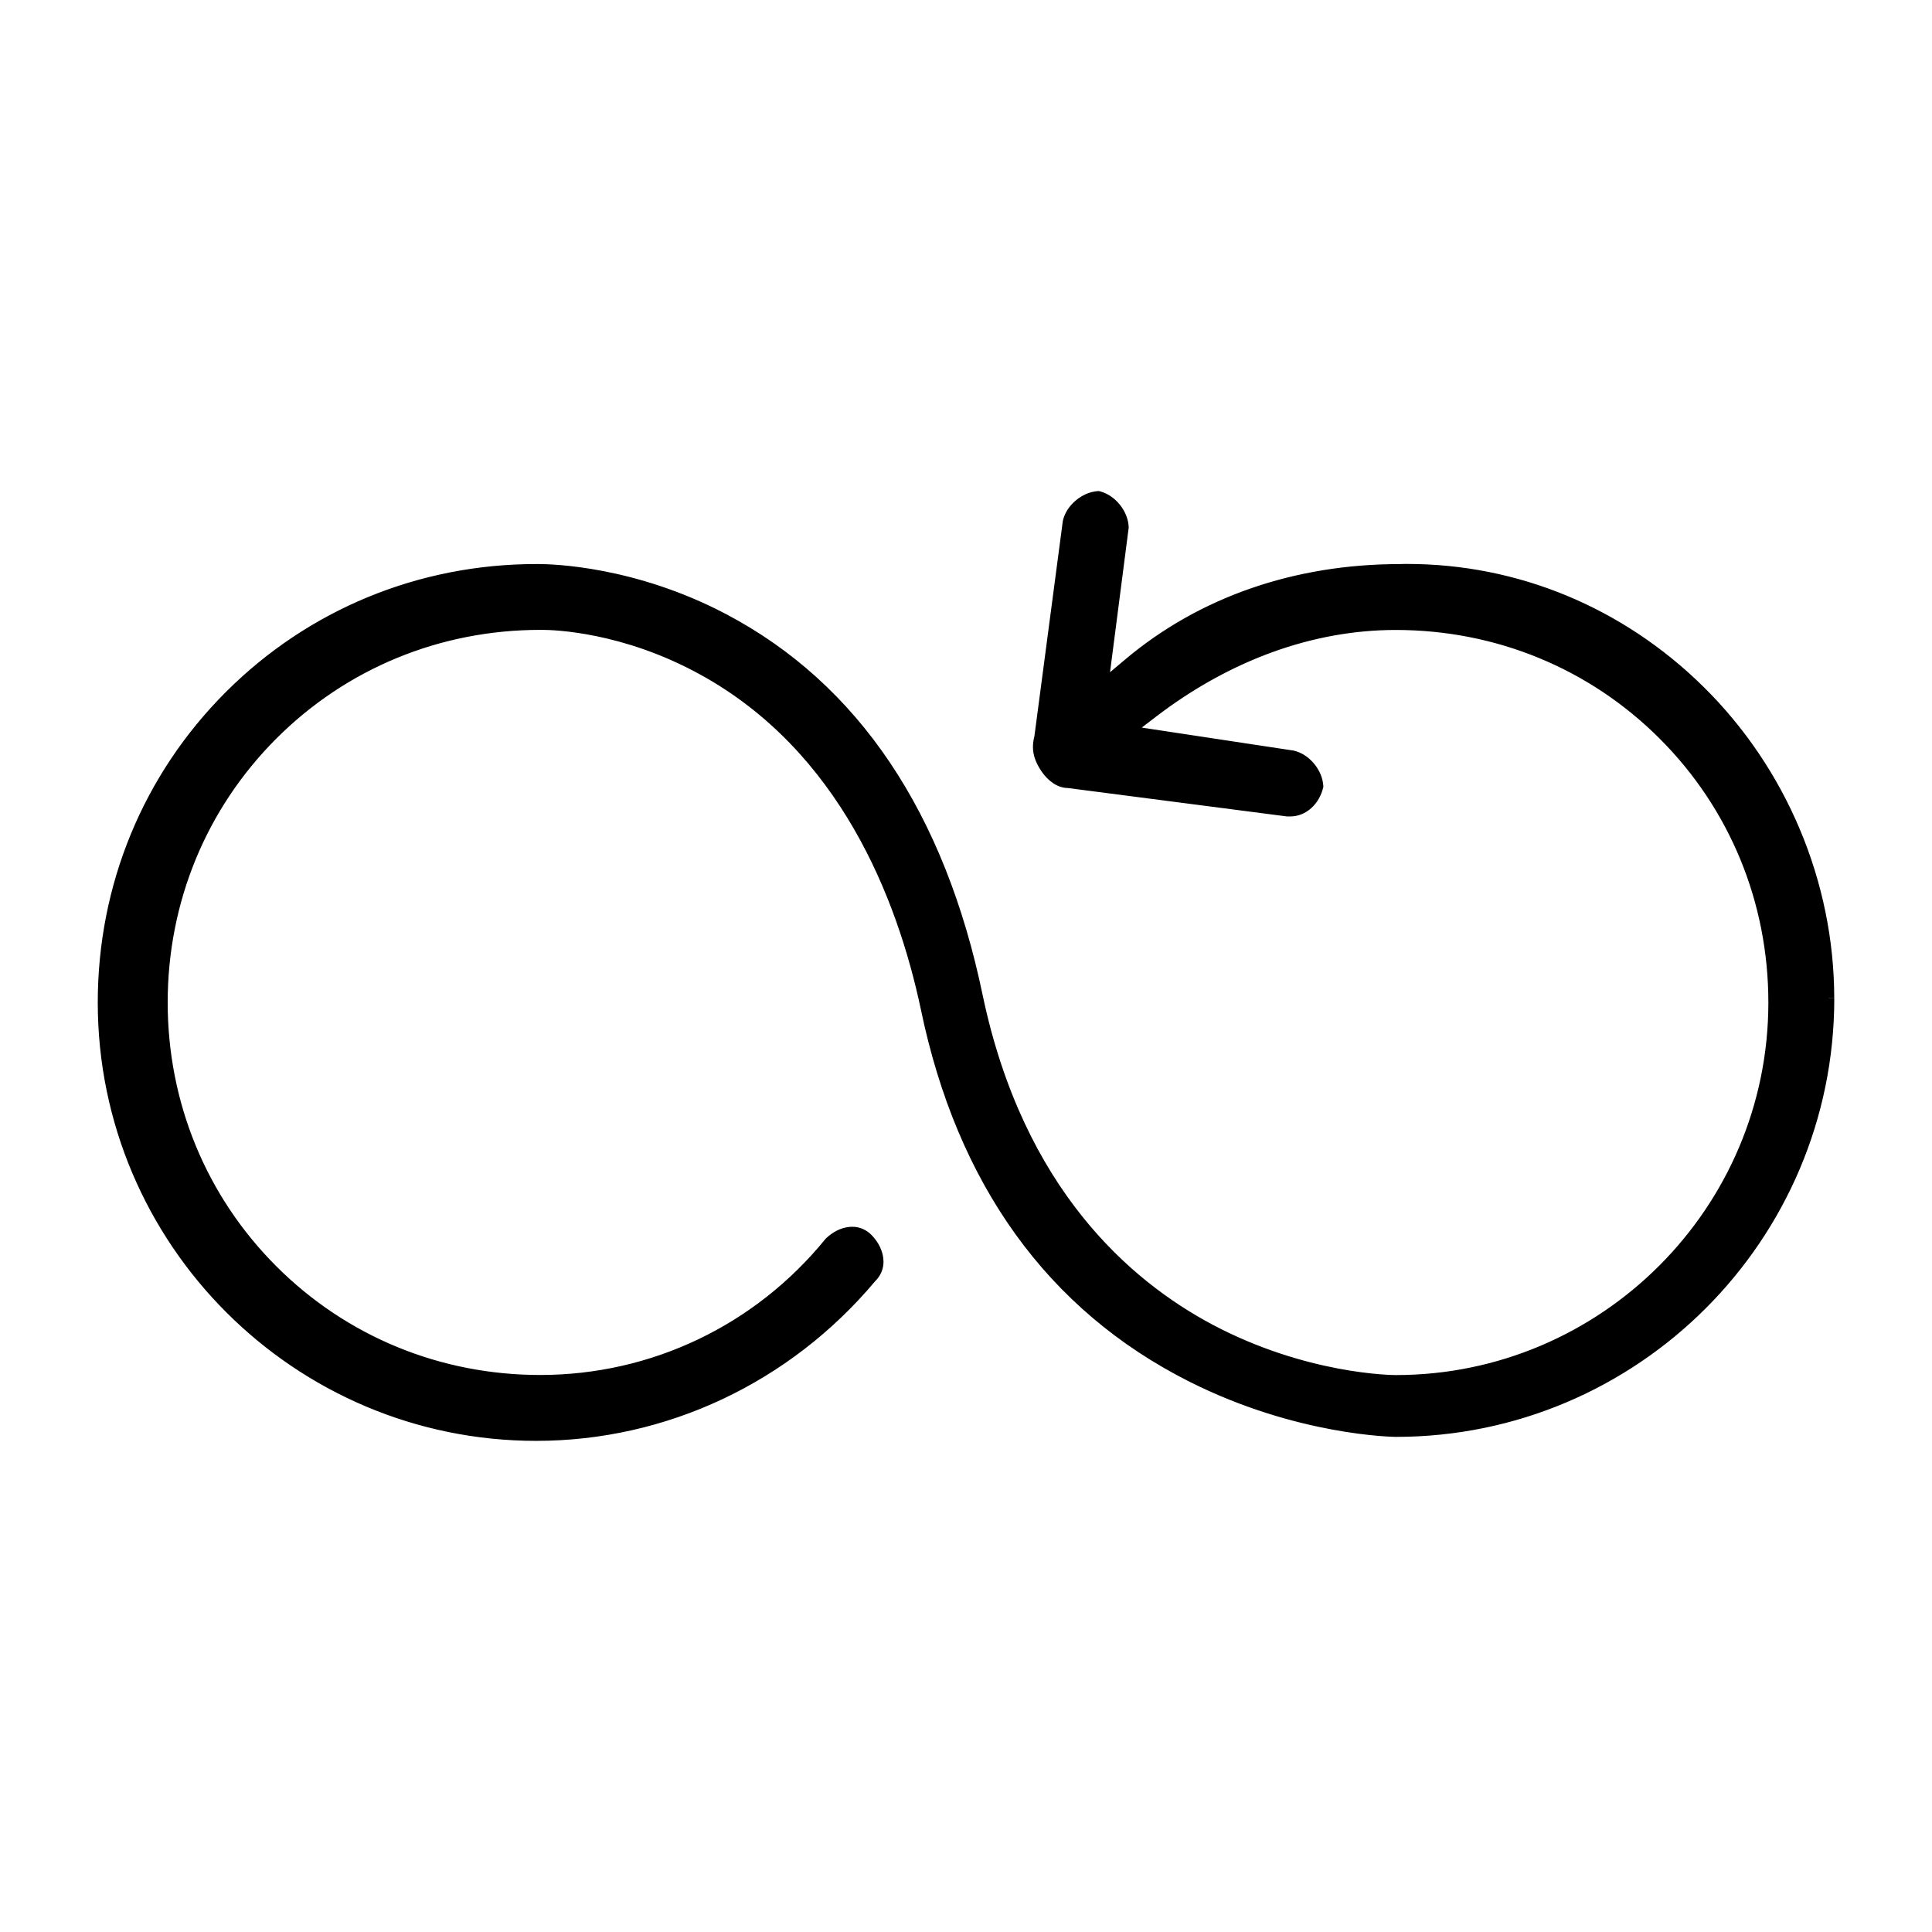 <?xml version="1.0" encoding="UTF-8" standalone="no"?>
<!-- Created with Inkscape (http://www.inkscape.org/) -->

<svg
   xmlns:dc="http://purl.org/dc/elements/1.1/"
   xmlns:cc="http://creativecommons.org/ns#"
   xmlns:rdf="http://www.w3.org/1999/02/22-rdf-syntax-ns#"
   xmlns:svg="http://www.w3.org/2000/svg"
   xmlns="http://www.w3.org/2000/svg"
   xmlns:sodipodi="http://sodipodi.sourceforge.net/DTD/sodipodi-0.dtd"
   xmlns:inkscape="http://www.inkscape.org/namespaces/inkscape"
   width="60mm"
   height="60mm"
   viewBox="0 0 60 60"
   version="1.1"
   id="svg5046"
   inkscape:version="0.92.5 (2060ec1f9f, 2020-04-08)"
   sodipodi:docname="economia-circolare.svg">
  <defs
     id="defs5040" />
  <sodipodi:namedview
     id="base"
     pagecolor="#ffffff"
     bordercolor="#666666"
     borderopacity="1.0"
     inkscape:pageopacity="0.0"
     inkscape:pageshadow="2"
     inkscape:zoom="0.35"
     inkscape:cx="-409.51827"
     inkscape:cy="-224.25678"
     inkscape:document-units="mm"
     inkscape:current-layer="layer1"
     showgrid="false"
     fit-margin-top="0"
     fit-margin-left="0"
     fit-margin-right="0"
     fit-margin-bottom="0"
     inkscape:window-width="1920"
     inkscape:window-height="1055"
     inkscape:window-x="0"
     inkscape:window-y="0"
     inkscape:window-maximized="1" />
  <g
     inkscape:label="Livello 1"
     inkscape:groupmode="layer"
     id="layer1"
     transform="translate(-49.387,-29.499)">
    <path
       d="m 106.175,60.506 c 0,-3.564 -1.465,-7.05 -4.019,-9.561 -2.519,-2.477 -5.82,-3.811 -9.287,-3.752 -3.245,0 -6.157,1.012 -8.43,2.925 l -0.812,0.684 0.636,-4.927 c -0.013,-0.416 -0.359,-0.844 -0.761,-0.947 -0.42,0.022 -0.848,0.38 -0.937,0.788 l -0.883,6.683 -0.006,0.023 c -0.083,0.333 -0.029,0.594 0.195,0.93 0.181,0.271 0.441,0.445 0.664,0.445 l 0.053,0.004 6.774,0.878 h 0.099 c 0.39,0 0.74,-0.317 0.845,-0.76 -0.022,-0.421 -0.381,-0.852 -0.792,-0.938 l -5.107,-0.774 0.773,-0.591 c 2.335,-1.786 4.947,-2.729 7.555,-2.729 3.156,0 6.11,1.217 8.32,3.427 2.21,2.21 3.427,5.165 3.427,8.32 0,6.477 -5.269,11.747 -11.747,11.747 -0.114,0 -2.82,-0.018 -5.782,-1.591 -2.588,-1.374 -5.94,-4.28 -7.215,-10.322 -1.172,-5.654 -3.826,-9.604 -7.889,-11.742 -2.788,-1.467 -5.323,-1.531 -5.738,-1.531 -0.037,0 -0.057,3.52e-4 -0.059,0 h -0.013 c -3.605,0 -6.984,1.394 -9.514,3.925 -2.531,2.53 -3.924,5.909 -3.924,9.514 0,7.41 6.029,13.439 13.439,13.439 3.991,0 7.777,-1.782 10.388,-4.89 l 0.024,-0.026 c 0.345,-0.346 0.198,-0.854 -0.126,-1.179 -0.151,-0.151 -0.336,-0.218 -0.548,-0.196 -0.212,0.021 -0.436,0.133 -0.616,0.308 -2.217,2.727 -5.494,4.29 -8.995,4.29 -3.156,0 -6.11,-1.217 -8.32,-3.427 -2.209,-2.21 -3.427,-5.165 -3.427,-8.32 0,-3.156 1.217,-6.11 3.427,-8.32 2.21,-2.209 5.165,-3.427 8.32,-3.427 0.085,-0.004 2.398,-0.049 5.047,1.405 4.404,2.417 6.206,7.048 6.942,10.508 1.122,5.405 3.896,9.256 8.245,11.449 3.31,1.669 6.307,1.698 6.337,1.698 7.41,0 13.438,-6.029 13.438,-13.439"
       style="fill:#000000;fill-opacity:1;fill-rule:nonzero;stroke:none;stroke-width:0.353"
       id="path964"
       inkscape:connector-curvature="0" />
    <path
       d="m 106.175,60.504 h 0.176 c -2.6e-4,-3.613 -1.484,-7.142 -4.072,-9.687 -2.497,-2.456 -5.758,-3.804 -9.191,-3.804 -0.074,0 -0.149,0 -0.223,0.004 l 0.003,0.176 v -0.176 c -3.281,0 -6.237,1.024 -8.543,2.967 l -0.465,0.392 0.58,-4.492 -7.94e-4,-0.014 c -0.009,-0.255 -0.115,-0.498 -0.273,-0.696 -0.159,-0.197 -0.374,-0.353 -0.62,-0.417 l -0.026,-0.007 h -0.027 c -0.257,0.014 -0.5,0.126 -0.696,0.29 -0.196,0.165 -0.348,0.385 -0.403,0.636 l -0.001,0.007 -0.882,6.68 -0.003,0.013 v 0 c -0.027,0.109 -0.042,0.215 -0.042,0.321 -7.94e-4,0.257 0.092,0.498 0.261,0.75 v 0 c 0.206,0.303 0.495,0.518 0.81,0.524 v -0.176 l -0.011,0.176 0.047,0.004 6.779,0.879 h 0.11 c 0.244,0 0.471,-0.099 0.648,-0.259 0.177,-0.16 0.308,-0.381 0.369,-0.636 l 0.006,-0.025 -0.001,-0.025 C 90.469,53.651 90.357,53.406 90.192,53.21 90.026,53.013 89.805,52.861 89.552,52.807 h -0.005 l -4.702,-0.712 0.443,-0.339 c 2.309,-1.765 4.883,-2.693 7.447,-2.693 3.11,3.44e-4 6.018,1.198 8.195,3.375 2.177,2.177 3.375,5.085 3.375,8.195 0,3.19 -1.297,6.082 -3.393,8.177 -2.096,2.095 -4.987,3.393 -8.178,3.393 -0.097,2.64e-4 -2.777,-0.018 -5.699,-1.57 -2.552,-1.359 -5.859,-4.214 -7.125,-10.203 v 3.44e-4 c -1.176,-5.687 -3.862,-9.697 -7.98,-11.863 -2.826,-1.486 -5.387,-1.551 -5.82,-1.551 -0.04,0 -0.058,3.52e-4 -0.066,0 l 0.007,0.176 -0.002,-0.176 h -0.013 l 0.002,0.176 v -0.176 c -3.65,0 -7.076,1.413 -9.639,3.976 -2.564,2.563 -3.976,5.989 -3.976,9.639 0,7.508 6.107,13.615 13.615,13.615 4.044,0 7.88,-1.806 10.523,-4.953 l -0.135,-0.114 0.13,0.119 0.024,-0.026 -0.13,-0.119 0.125,0.125 c 0.172,-0.171 0.251,-0.389 0.25,-0.599 -0.002,-0.313 -0.156,-0.608 -0.376,-0.83 -0.159,-0.162 -0.37,-0.253 -0.595,-0.252 -0.032,0 -0.064,0.004 -0.096,0.005 h 7.15e-4 c -0.261,0.027 -0.515,0.158 -0.721,0.357 l -0.007,0.007 -0.007,0.008 c -2.184,2.686 -5.41,4.225 -8.859,4.226 -3.11,0 -6.018,-1.198 -8.195,-3.375 -2.177,-2.177 -3.375,-5.085 -3.375,-8.195 3.53e-4,-3.11 1.198,-6.018 3.375,-8.195 2.177,-2.177 5.085,-3.375 8.195,-3.375 h 0.003 0.003 0.054 c 0.367,0 2.496,0.062 4.903,1.384 2.169,1.191 3.698,2.926 4.779,4.797 1.081,1.871 1.711,3.876 2.076,5.593 v 0 c 1.127,5.444 3.939,9.355 8.338,11.571 3.348,1.687 6.368,1.716 6.416,1.717 h 7.94e-4 c 7.507,0 13.614,-6.107 13.615,-13.615 h -0.176 -0.176 c 0,3.657 -1.487,6.971 -3.889,9.374 -2.402,2.402 -5.716,3.889 -9.373,3.889 h 2.64e-4 c -0.012,0 -2.987,-0.029 -6.258,-1.679 -4.299,-2.17 -7.035,-5.962 -8.151,-11.327 v 0 h -3.44e-4 c -0.371,-1.743 -1.01,-3.782 -2.115,-5.696 -1.105,-1.914 -2.679,-3.703 -4.915,-4.929 -2.482,-1.362 -4.668,-1.427 -5.073,-1.427 -0.034,0 -0.055,0 -0.064,0 l 0.005,0.176 v -0.176 c -3.201,0 -6.203,1.235 -8.445,3.478 -2.243,2.242 -3.479,5.244 -3.478,8.445 -3.52e-4,3.201 1.236,6.203 3.478,8.445 2.242,2.243 5.244,3.479 8.445,3.478 3.555,0 6.883,-1.588 9.132,-4.356 l -0.137,-0.111 0.123,0.127 c 0.155,-0.151 0.347,-0.244 0.511,-0.259 h 3.44e-4 l 0.06,-0.004 c 0.135,0.004 0.24,0.046 0.345,0.148 0.168,0.166 0.274,0.391 0.273,0.58 -0.001,0.128 -0.041,0.241 -0.147,0.349 l -0.003,0.004 -0.027,0.029 -0.003,0.004 -0.003,0.004 c -2.578,3.068 -6.314,4.826 -10.252,4.827 -3.657,0 -6.971,-1.487 -9.374,-3.889 -2.402,-2.402 -3.889,-5.717 -3.889,-9.374 0,-3.559 1.375,-6.892 3.873,-9.39 2.498,-2.498 5.83,-3.872 9.39,-3.873 h 0.001 0.014 0.002 0.003 0.002 l 0.05,-3.52e-4 c 0.398,0 2.905,0.062 5.656,1.511 4.009,2.111 6.632,6.003 7.799,11.622 h 2.64e-4 c 1.284,6.094 4.682,9.052 7.305,10.442 3.001,1.593 5.734,1.611 5.865,1.611 6.575,0 11.923,-5.348 11.923,-11.923 2.6e-4,-3.201 -1.235,-6.203 -3.478,-8.445 -2.243,-2.243 -5.244,-3.479 -8.445,-3.478 -2.65,0 -5.3,0.96 -7.662,2.766 l -1.103,0.843 5.518,0.836 0.026,-0.174 -0.037,0.173 c 0.157,0.032 0.321,0.139 0.443,0.285 0.123,0.145 0.201,0.327 0.209,0.49 l 0.176,-0.009 -0.172,-0.041 c -0.044,0.188 -0.141,0.347 -0.262,0.456 -0.122,0.11 -0.265,0.169 -0.411,0.169 h -0.087 l -6.768,-0.877 -0.059,-0.004 h -0.006 -0.006 c -0.13,0.006 -0.362,-0.129 -0.517,-0.367 v 0 c -0.147,-0.222 -0.201,-0.382 -0.202,-0.554 0,-0.072 0.01,-0.149 0.032,-0.235 h 2.64e-4 l 0.006,-0.023 0.002,-0.009 0.884,-6.692 -0.175,-0.023 0.173,0.037 c 0.033,-0.157 0.14,-0.32 0.285,-0.441 0.145,-0.122 0.325,-0.2 0.488,-0.208 l -0.009,-0.176 -0.044,0.171 c 0.156,0.04 0.315,0.15 0.433,0.296 0.118,0.146 0.191,0.325 0.195,0.485 l 0.176,-0.005 -0.175,-0.023 -0.694,5.377 1.159,-0.975 c 2.239,-1.885 5.108,-2.884 8.316,-2.884 h 0.001 0.001 c 0.073,0 0.145,-0.004 0.217,-0.004 3.34,0 6.509,1.31 8.944,3.703 2.52,2.478 3.967,5.92 3.966,9.436 z"
       style="fill:#000000;fill-opacity:1;fill-rule:nonzero;stroke:none;stroke-width:0.353"
       id="path968"
       inkscape:connector-curvature="0" />
  </g>
</svg>
